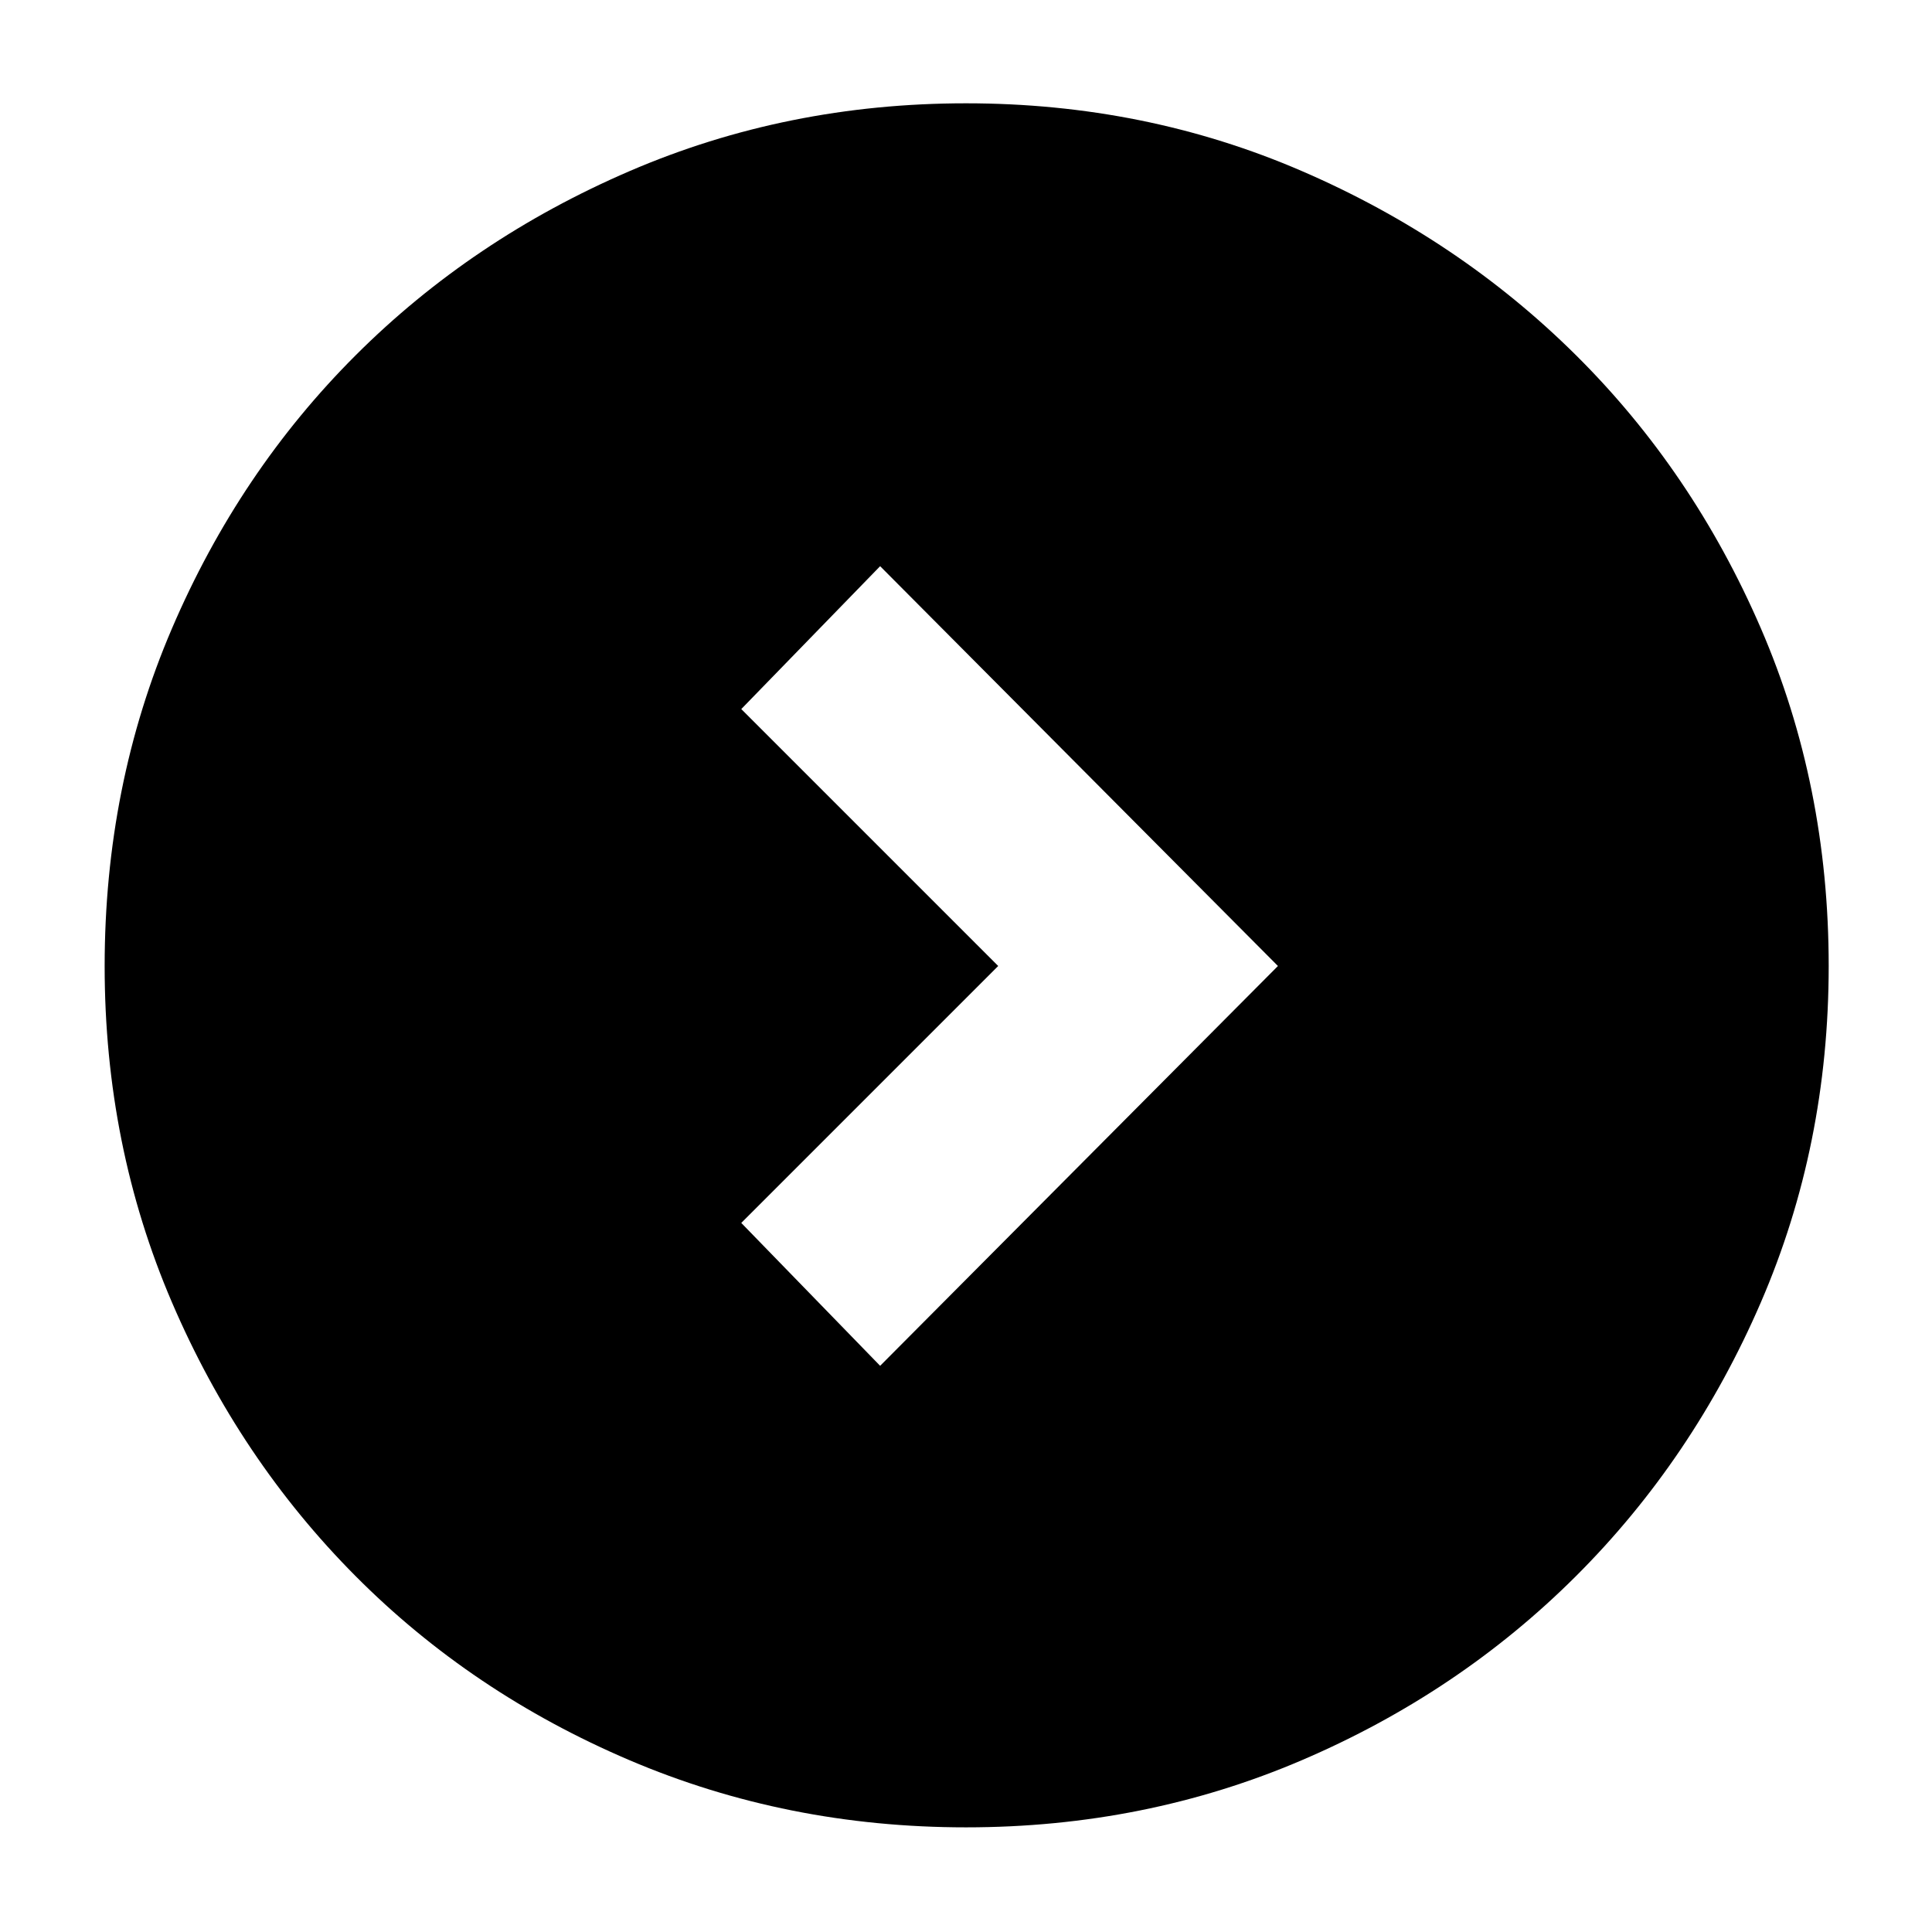 <svg xmlns="http://www.w3.org/2000/svg" height="40" viewBox="0 -960 960 960" width="40"><path d="M496-480 368.334-352.333l68.999 70.999L635-480 437.333-678.666l-68.999 70.999L496-480ZM480-52q-89 0-167.321-33.417-78.32-33.417-136.083-91.513-57.762-58.095-91.179-135.991Q52-390.816 52-479.908q0-89.759 33.417-167.746 33.417-77.987 91.279-135.785 57.862-57.797 136.083-91.512Q391-908.667 480-908.667t166.886 33.664q77.887 33.664 136.081 91.373 58.195 57.709 91.947 135.723Q908.667-569.893 908.667-480q0 89.184-33.716 167.16-33.715 77.977-91.846 135.991-58.13 58.015-136.118 91.432Q569-52 480-52Z"/></svg>
